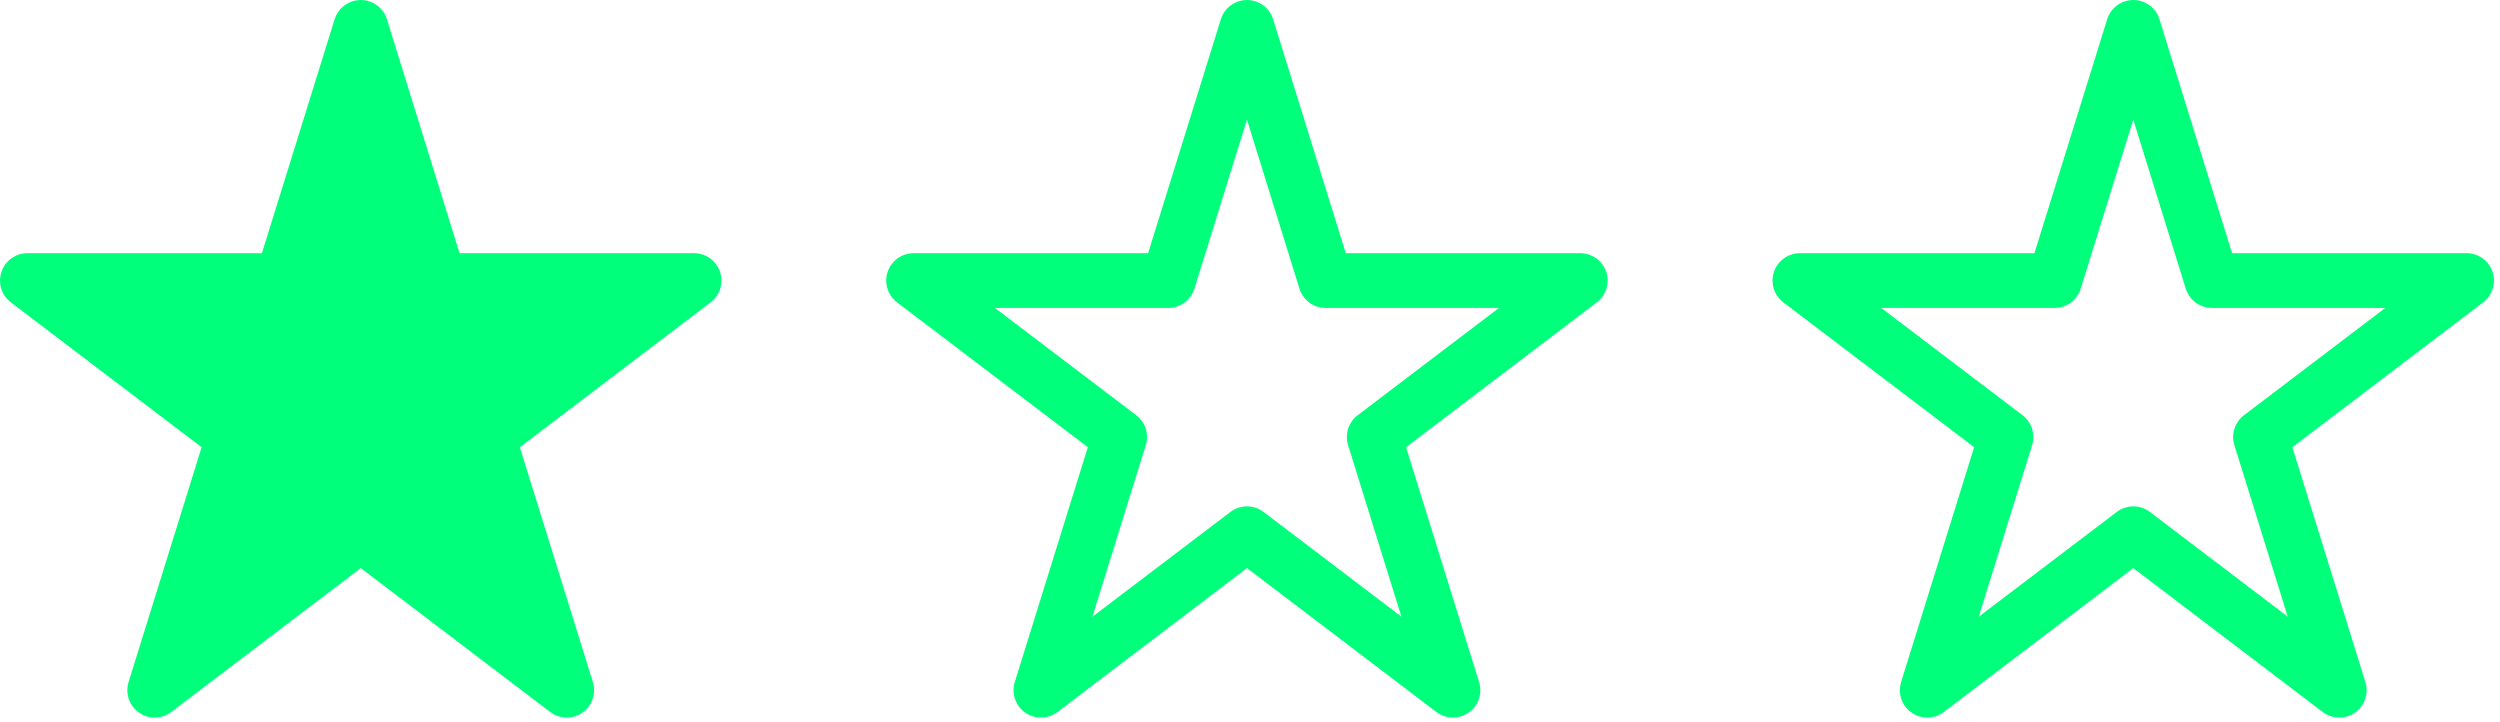 
<svg width="100%" height="100%" viewBox="0 0 232 67" version="1.1" xmlns="http://www.w3.org/2000/svg" style="fill-rule:evenodd;clip-rule:evenodd;stroke-linecap:round;stroke-linejoin:round;stroke-miterlimit:1.5;">
    <g>
        <path d="M33.481,2.542l7.296,23.494l23.632,-0l-19.122,14.52l7.306,23.494l-19.112,-14.52l-19.123,14.52l7.307,-23.494l-19.123,-14.52l23.633,-0l7.306,-23.494Z" style="fill:#00ff7b;stroke:#00ff7b;stroke-width:5.08px;"/>
    </g>
    <g>
        <path d="M115.721,2.542l7.296,23.494l23.632,-0l-19.122,14.52l7.306,23.494l-19.112,-14.52l-19.123,14.52l7.307,-23.494l-19.123,-14.52l23.633,-0l7.306,-23.494Z" style="fill:none;stroke:#00ff7b;stroke-width:5.08px;"/>
    </g>
    <g>
        <path d="M197.971,2.542l7.296,23.494l23.632,-0l-19.122,14.52l7.306,23.494l-19.112,-14.52l-19.123,14.52l7.307,-23.494l-19.123,-14.52l23.633,-0l7.306,-23.494Z" style="fill:none;stroke:#00ff7b;stroke-width:5.08px;"/>
    </g>
</svg>
